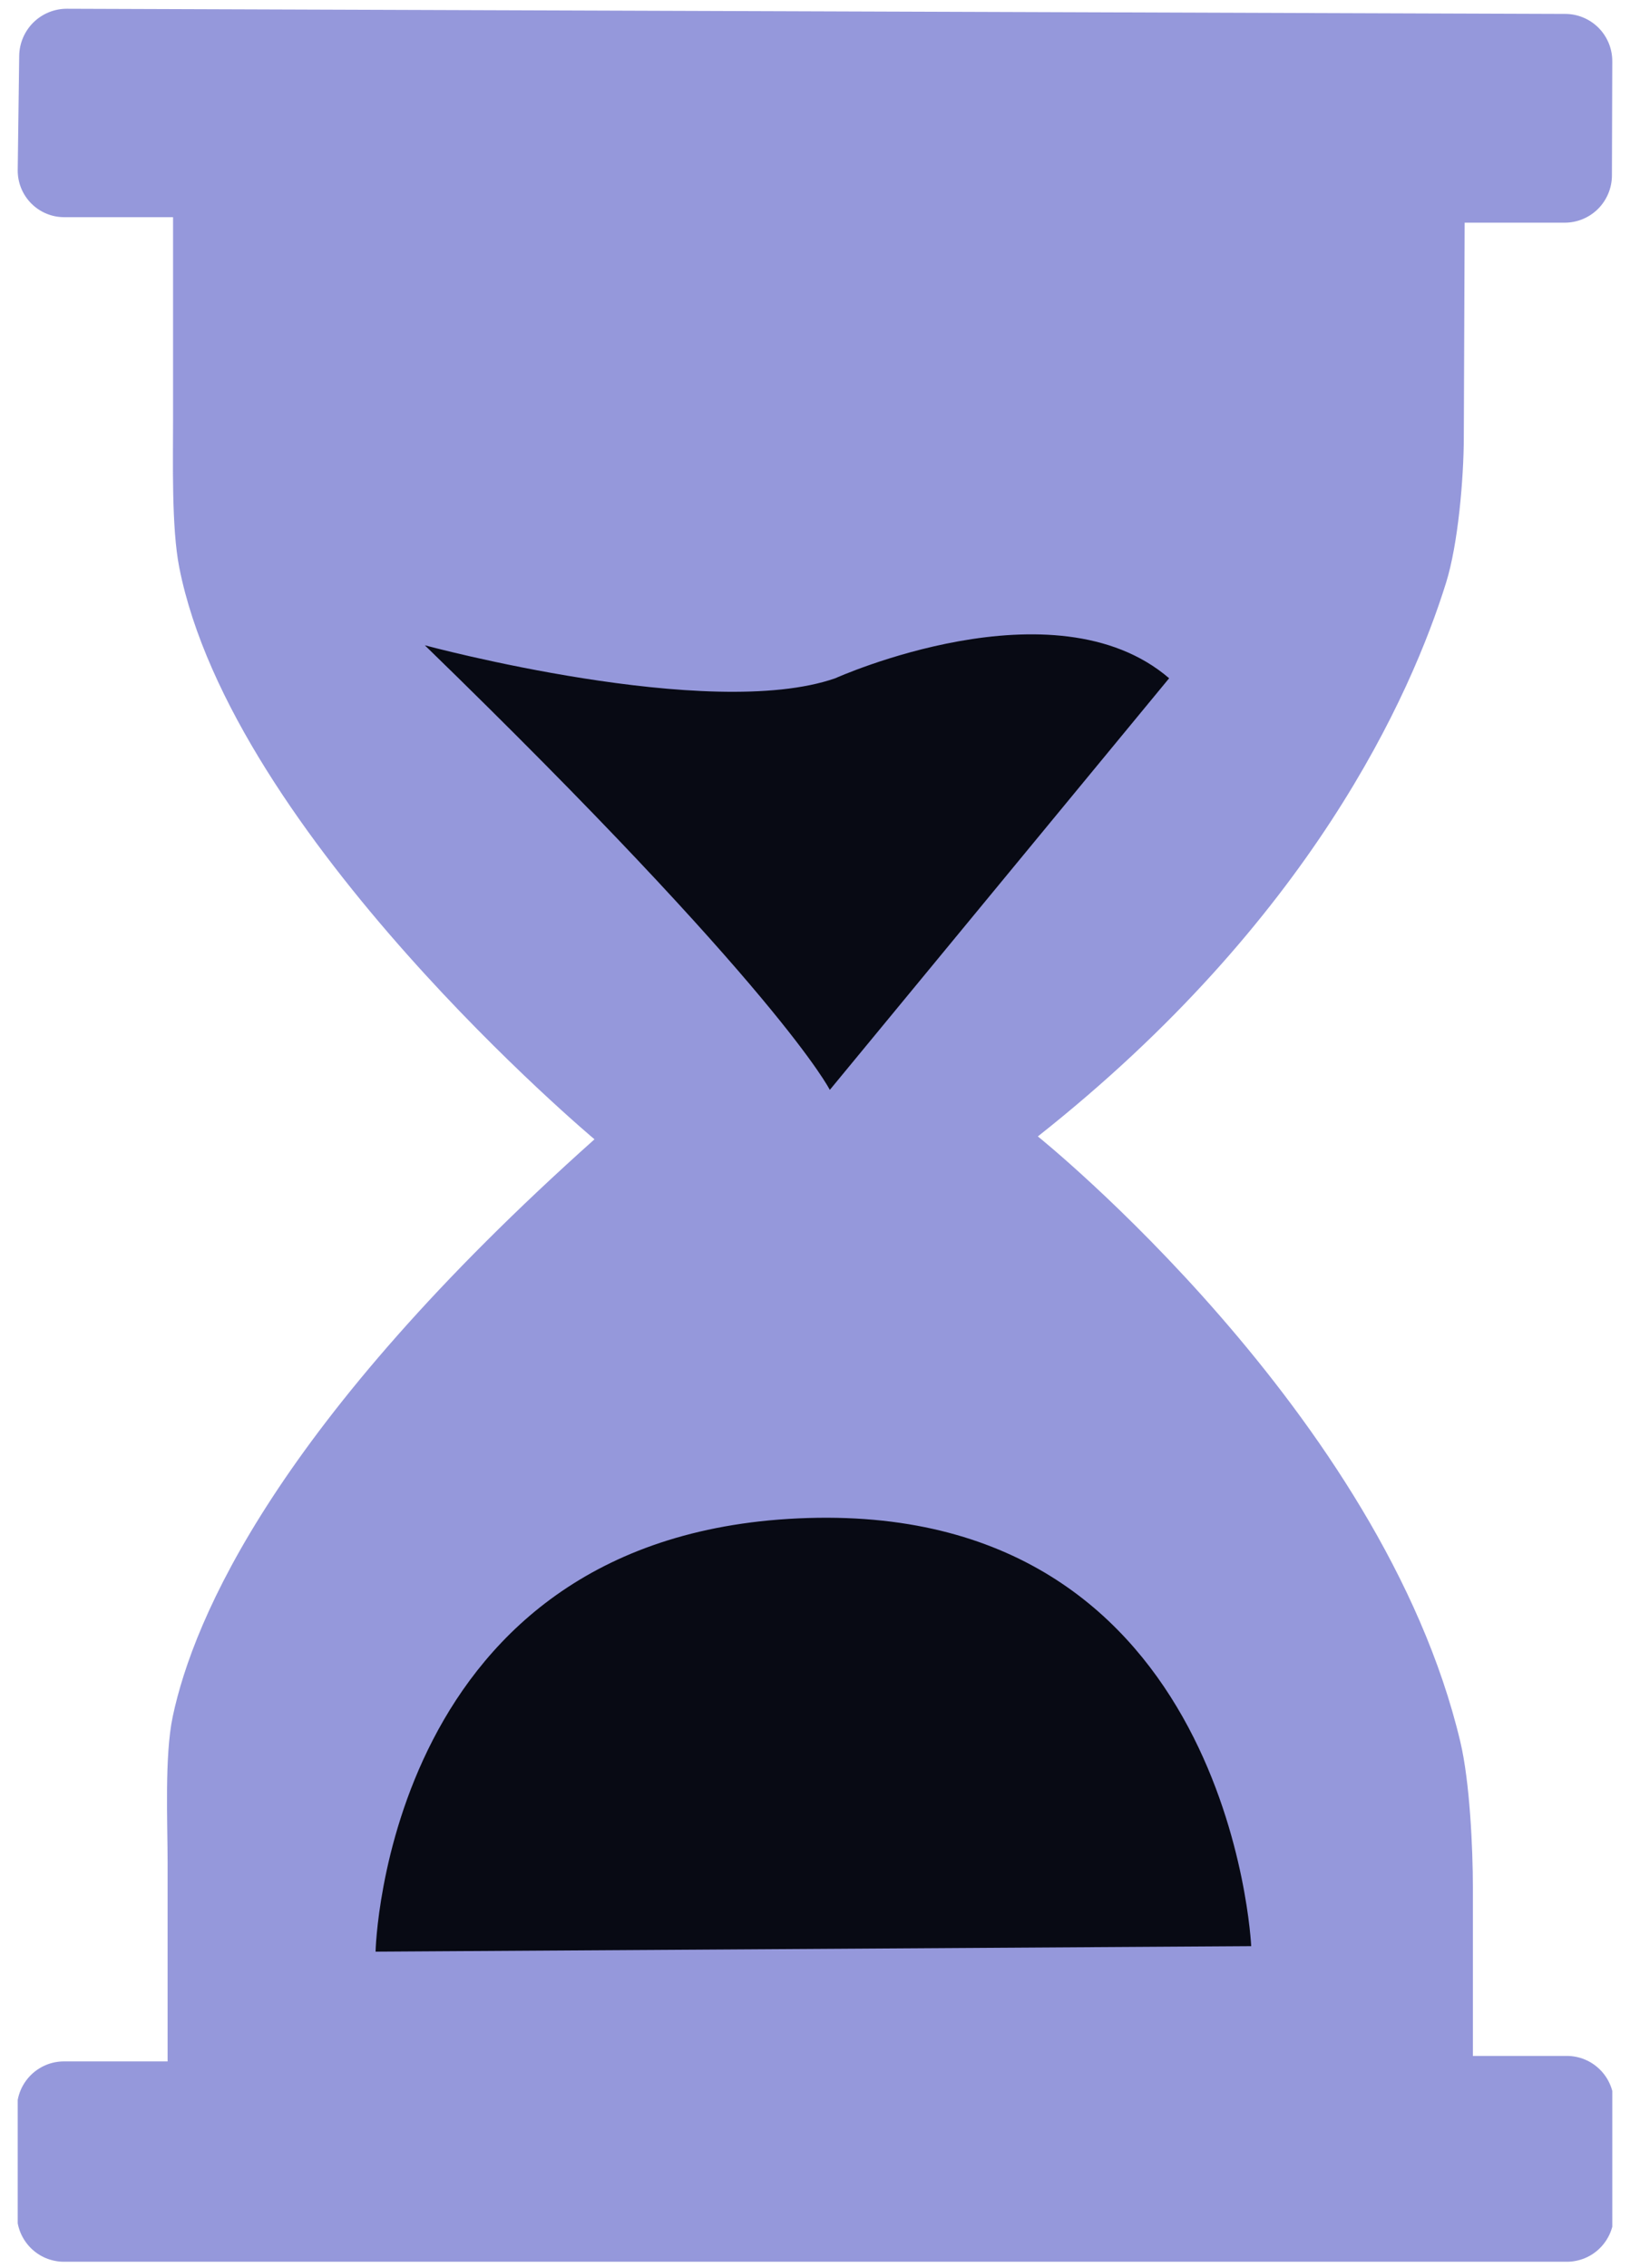 <svg width="46" height="64" viewBox="0 0 46 64" fill="none" xmlns="http://www.w3.org/2000/svg">
<g clip-path="url(#clip0_36_51)">
<path d="M1.888 0.247L44.176 0.393C44.528 0.394 44.865 0.536 45.114 0.786C45.362 1.037 45.501 1.376 45.5 1.73L45.49 4.951C45.489 5.305 45.348 5.643 45.099 5.893C44.849 6.143 44.511 6.283 44.158 6.283H41.334L41.31 12.359C41.306 13.505 41.15 15.354 40.808 16.447C39.824 19.6 37.002 25.972 29.289 32.066C29.289 32.066 39.019 39.876 41.213 49.153C41.477 50.268 41.566 52.126 41.566 53.272V58.011H44.217C44.392 58.011 44.564 58.045 44.725 58.112C44.887 58.179 45.033 58.278 45.156 58.401C45.28 58.525 45.378 58.672 45.444 58.833C45.511 58.995 45.545 59.168 45.545 59.343V62.487C45.545 62.662 45.511 62.835 45.444 62.997C45.378 63.158 45.28 63.305 45.156 63.429C45.033 63.553 44.887 63.651 44.725 63.718C44.564 63.784 44.392 63.819 44.217 63.819H1.805C1.631 63.819 1.458 63.784 1.297 63.718C1.136 63.651 0.99 63.553 0.866 63.429C0.743 63.305 0.645 63.158 0.578 62.997C0.512 62.835 0.477 62.662 0.477 62.487V59.498C0.477 59.323 0.512 59.15 0.578 58.988C0.645 58.827 0.743 58.68 0.866 58.556C0.99 58.432 1.136 58.334 1.297 58.267C1.458 58.2 1.631 58.166 1.805 58.166H4.73V52.575C4.73 51.429 4.639 49.555 4.874 48.439C5.458 45.667 7.819 40.143 16.777 32.147C16.777 32.147 6.551 23.58 5.059 16.012C4.838 14.89 4.884 13.02 4.884 11.874V6.128H1.811C1.637 6.128 1.465 6.094 1.305 6.026C1.145 5.959 1 5.861 0.878 5.737C0.756 5.613 0.66 5.466 0.595 5.305C0.53 5.143 0.498 4.97 0.5 4.796L0.542 1.575C0.547 1.22 0.691 0.882 0.943 0.633C1.195 0.385 1.535 0.246 1.888 0.247Z" fill="#9598DB"/>
<path d="M23.418 30.753C23.418 30.753 22.028 27.965 11.989 18.208C11.989 18.208 20.02 20.377 23.573 19.138C23.573 19.138 29.75 16.35 32.994 19.138L23.418 30.753Z" fill="#080A14"/>
<path d="M10.599 55.069C10.599 55.069 10.852 43.198 22.8 42.833C34.748 42.469 35.31 54.914 35.31 54.914L10.599 55.069Z" fill="#080A14"/>
</g>
<defs>
<clipPath id="clip0_36_51">
<rect width="45" height="63.571" fill="white" transform="translate(0.5 0.247)"/>
</clipPath>
</defs>
</svg>
